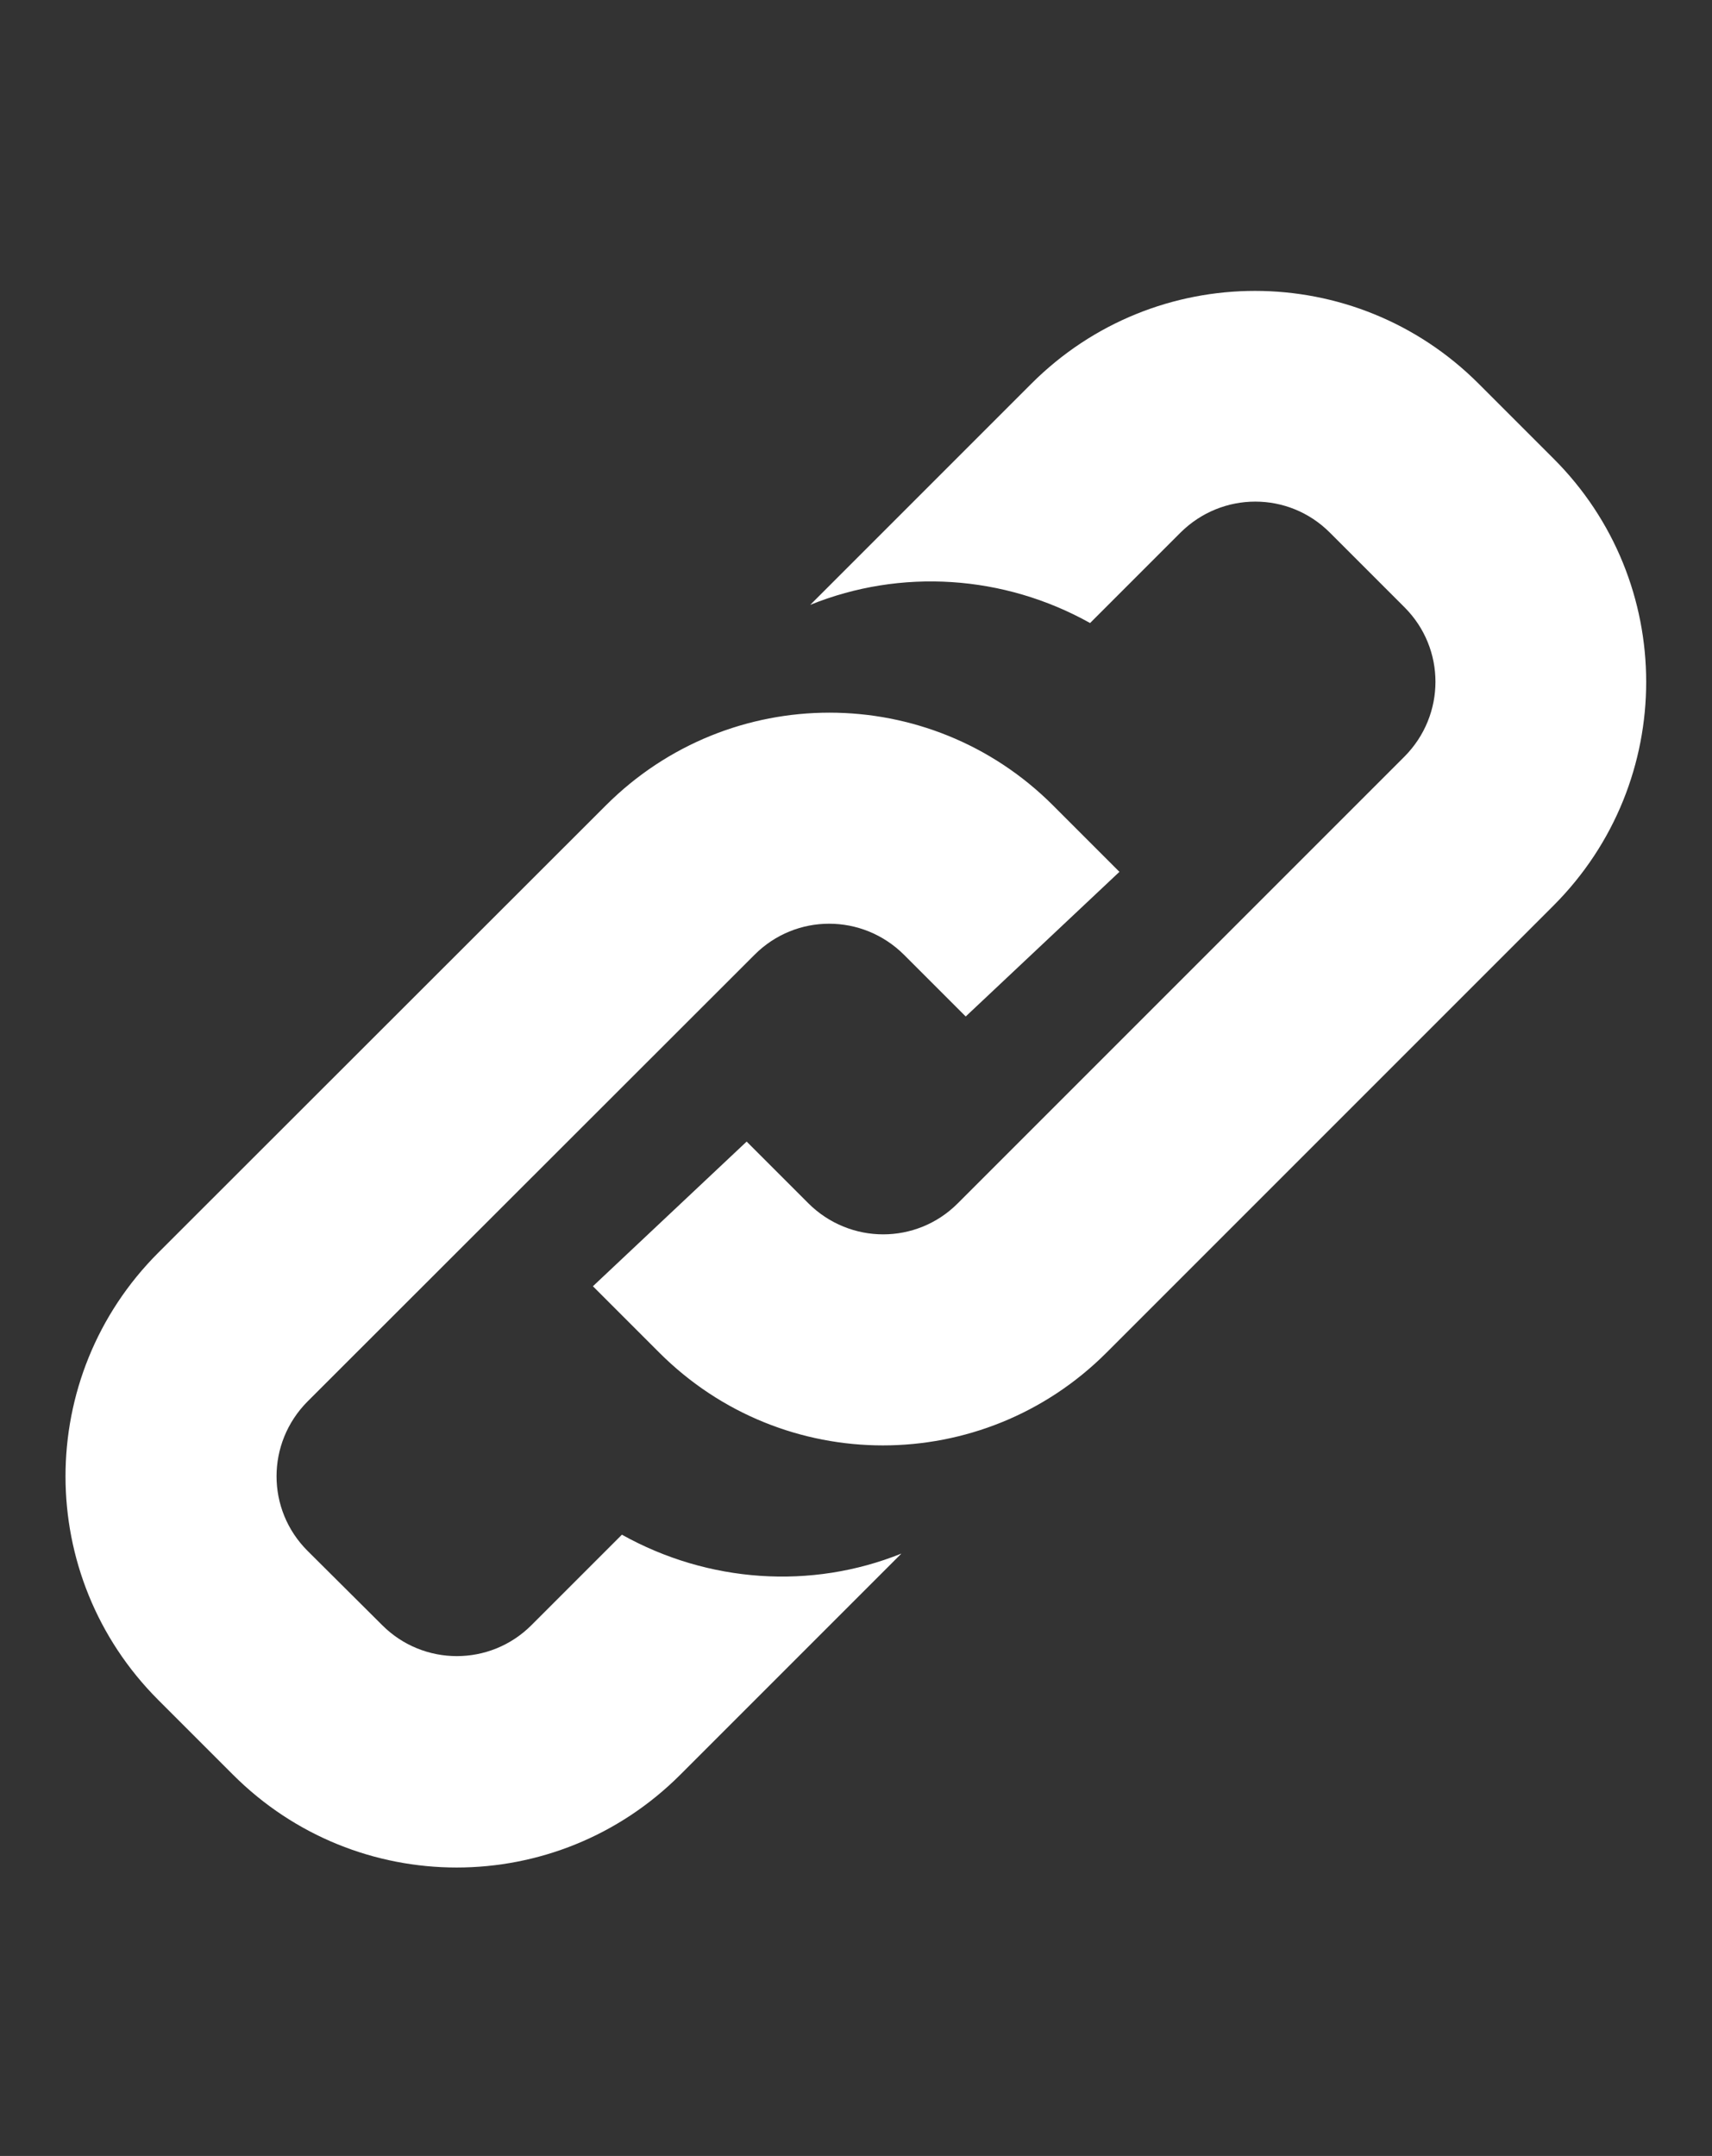 <?xml version="1.0" encoding="utf-8"?>
<!-- Generator: Adobe Illustrator 21.0.2, SVG Export Plug-In . SVG Version: 6.00 Build 0)  -->
<svg version="1.1" id="Layer_1" xmlns="http://www.w3.org/2000/svg" xmlns:xlink="http://www.w3.org/1999/xlink" x="0px" y="0px"
	 viewBox="0 0 490 617" style="enable-background:new 0 0 490 617;" xml:space="preserve">
<rect x="0" y="0" width="490" height="617" fill="#333333" stroke="none"/>
<style type="text/css">
	.st0{fill:#FFFFFF;}
</style>
<path class="st0" d="M444.7,259.1l-128,128c-35.4,35.4-92.6,35.4-128,0l-19-19l44-41.4l17.7,17.7c11.9,11.8,30.9,11.8,42.7,0
	L402,216.5c11.8-11.9,11.8-30.9,0-42.7l-21.4-21.4c-11.8-11.8-30.8-11.8-42.7,0L312,178.3c-24.7-13.8-54.2-15.7-80.1-5.2l63.3-63.3
	c35.4-35.4,92.6-35.4,128,0l21.4,21.4C480,166.5,480,223.7,444.7,259.1z M178,439.2l-25.9,25.9c-11.8,11.8-30.9,11.8-42.7,0
	L88,443.8c-11.8-11.8-11.8-30.8,0-42.7l128-127.9c11.8-11.8,30.8-11.8,42.7,0l17.7,17.7l44-41.4l-19-19c-35.4-35.4-92.6-35.4-128,0
	l-128.1,128c-35.4,35.4-35.4,92.6,0,128l21.4,21.4c35.4,35.4,92.6,35.4,128,0l63.3-63.3C232.2,455,202.7,453,178,439.2z"/>
</svg>

